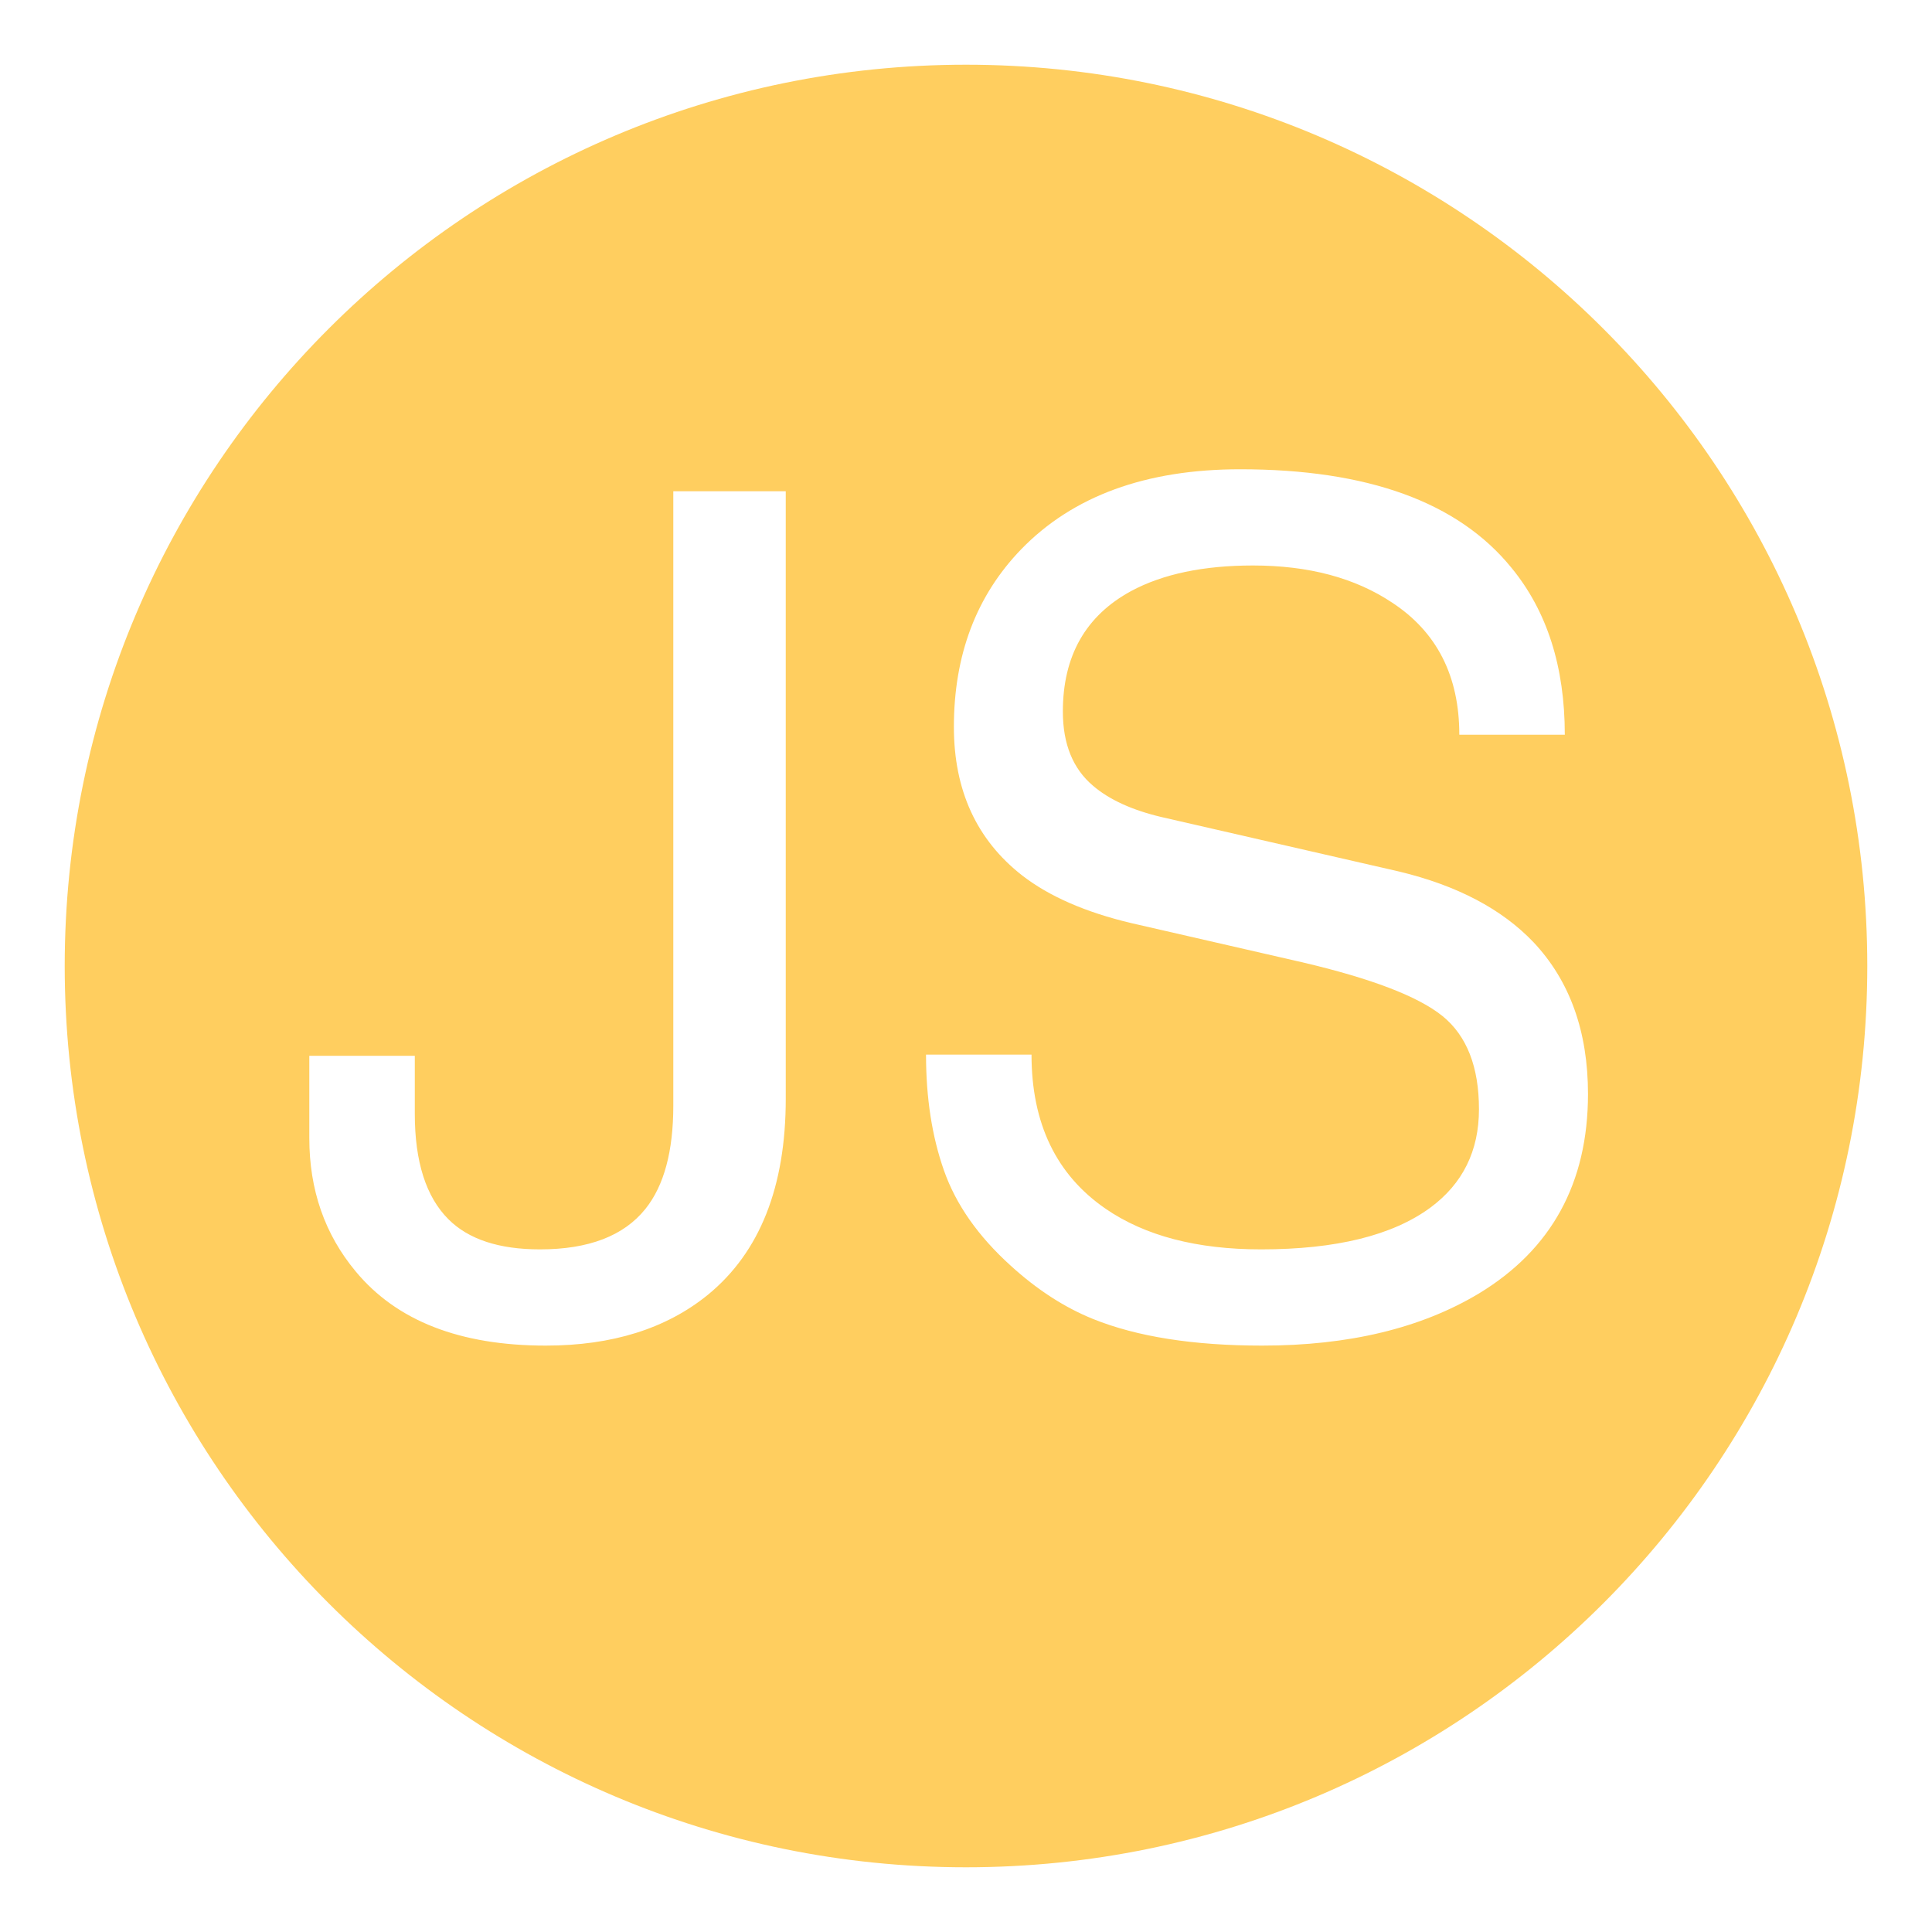 <?xml version="1.0" encoding="utf-8"?>
<!-- Generator: Adobe Illustrator 16.0.0, SVG Export Plug-In . SVG Version: 6.00 Build 0)  -->
<!DOCTYPE svg PUBLIC "-//W3C//DTD SVG 1.1//EN" "http://www.w3.org/Graphics/SVG/1.1/DTD/svg11.dtd">
<svg version="1.1" id="图层_1" xmlns="http://www.w3.org/2000/svg" xmlns:xlink="http://www.w3.org/1999/xlink" x="0px" y="0px"
	 viewBox="0 0 200 200" enable-background="new 0 0 200 200" xml:space="preserve">
<path fill="#FFCE5F" d="M100,6.699C48.471,6.699,6.699,48.471,6.699,100c0,51.527,41.772,93.301,93.301,93.301
	c51.527,0,93.301-41.771,93.301-93.301C193.301,48.471,151.527,6.699,100,6.699z M81.341,113.74c0,9.119-2.682,15.881-8.041,20.279
	c-4.32,3.52-9.92,5.277-16.8,5.277c-8.88,0-15.44-2.559-19.68-7.68c-3.201-3.842-4.8-8.438-4.8-13.801v-8.521h10.92v6
	c0,4.962,1.159,8.603,3.48,10.921c2.08,2.081,5.239,3.12,9.48,3.12c5.04,0,8.68-1.397,10.92-4.198
	c1.92-2.399,2.88-5.959,2.88-10.683v-63.6h11.64L81.341,113.74L81.341,113.74z M153.102,133.898c-6,3.602-13.48,5.398-22.439,5.398
	c-7.121,0-12.96-0.92-17.521-2.76c-2.961-1.199-5.802-3.039-8.521-5.521c-3.358-3.039-5.66-6.316-6.899-9.84
	c-1.241-3.52-1.86-7.52-1.86-12h10.92c0,7.121,2.56,12.44,7.681,15.961c4.079,2.801,9.438,4.199,16.079,4.199
	c7.759,0,13.6-1.438,17.521-4.316c3.358-2.479,5.039-5.877,5.039-10.191c0-4.396-1.263-7.611-3.781-9.652
	c-2.521-2.035-7.383-3.896-14.584-5.576l-17.647-4.046c-4.717-1.121-8.476-2.762-11.272-4.925
	c-4.717-3.685-7.072-8.811-7.072-15.379c0-7.448,2.318-13.575,6.96-18.382c5.358-5.526,12.919-8.29,22.681-8.29
	c13.199,0,22.561,3.401,28.08,10.2c3.68,4.481,5.521,10.242,5.521,17.28h-10.92c0-6.079-2.321-10.639-6.961-13.68
	c-3.84-2.559-8.641-3.84-14.399-3.84c-5.12,0-9.319,0.881-12.601,2.64c-4.723,2.562-7.08,6.72-7.08,12.48
	c0,3.36,1.039,5.921,3.121,7.68c1.68,1.44,4.039,2.52,7.08,3.24l24.6,5.64c6,1.44,10.639,3.881,13.92,7.32
	c3.76,4.001,5.641,9.239,5.641,15.72C164.381,122.46,160.619,129.34,153.102,133.898L153.102,133.898z"/>
</svg>

